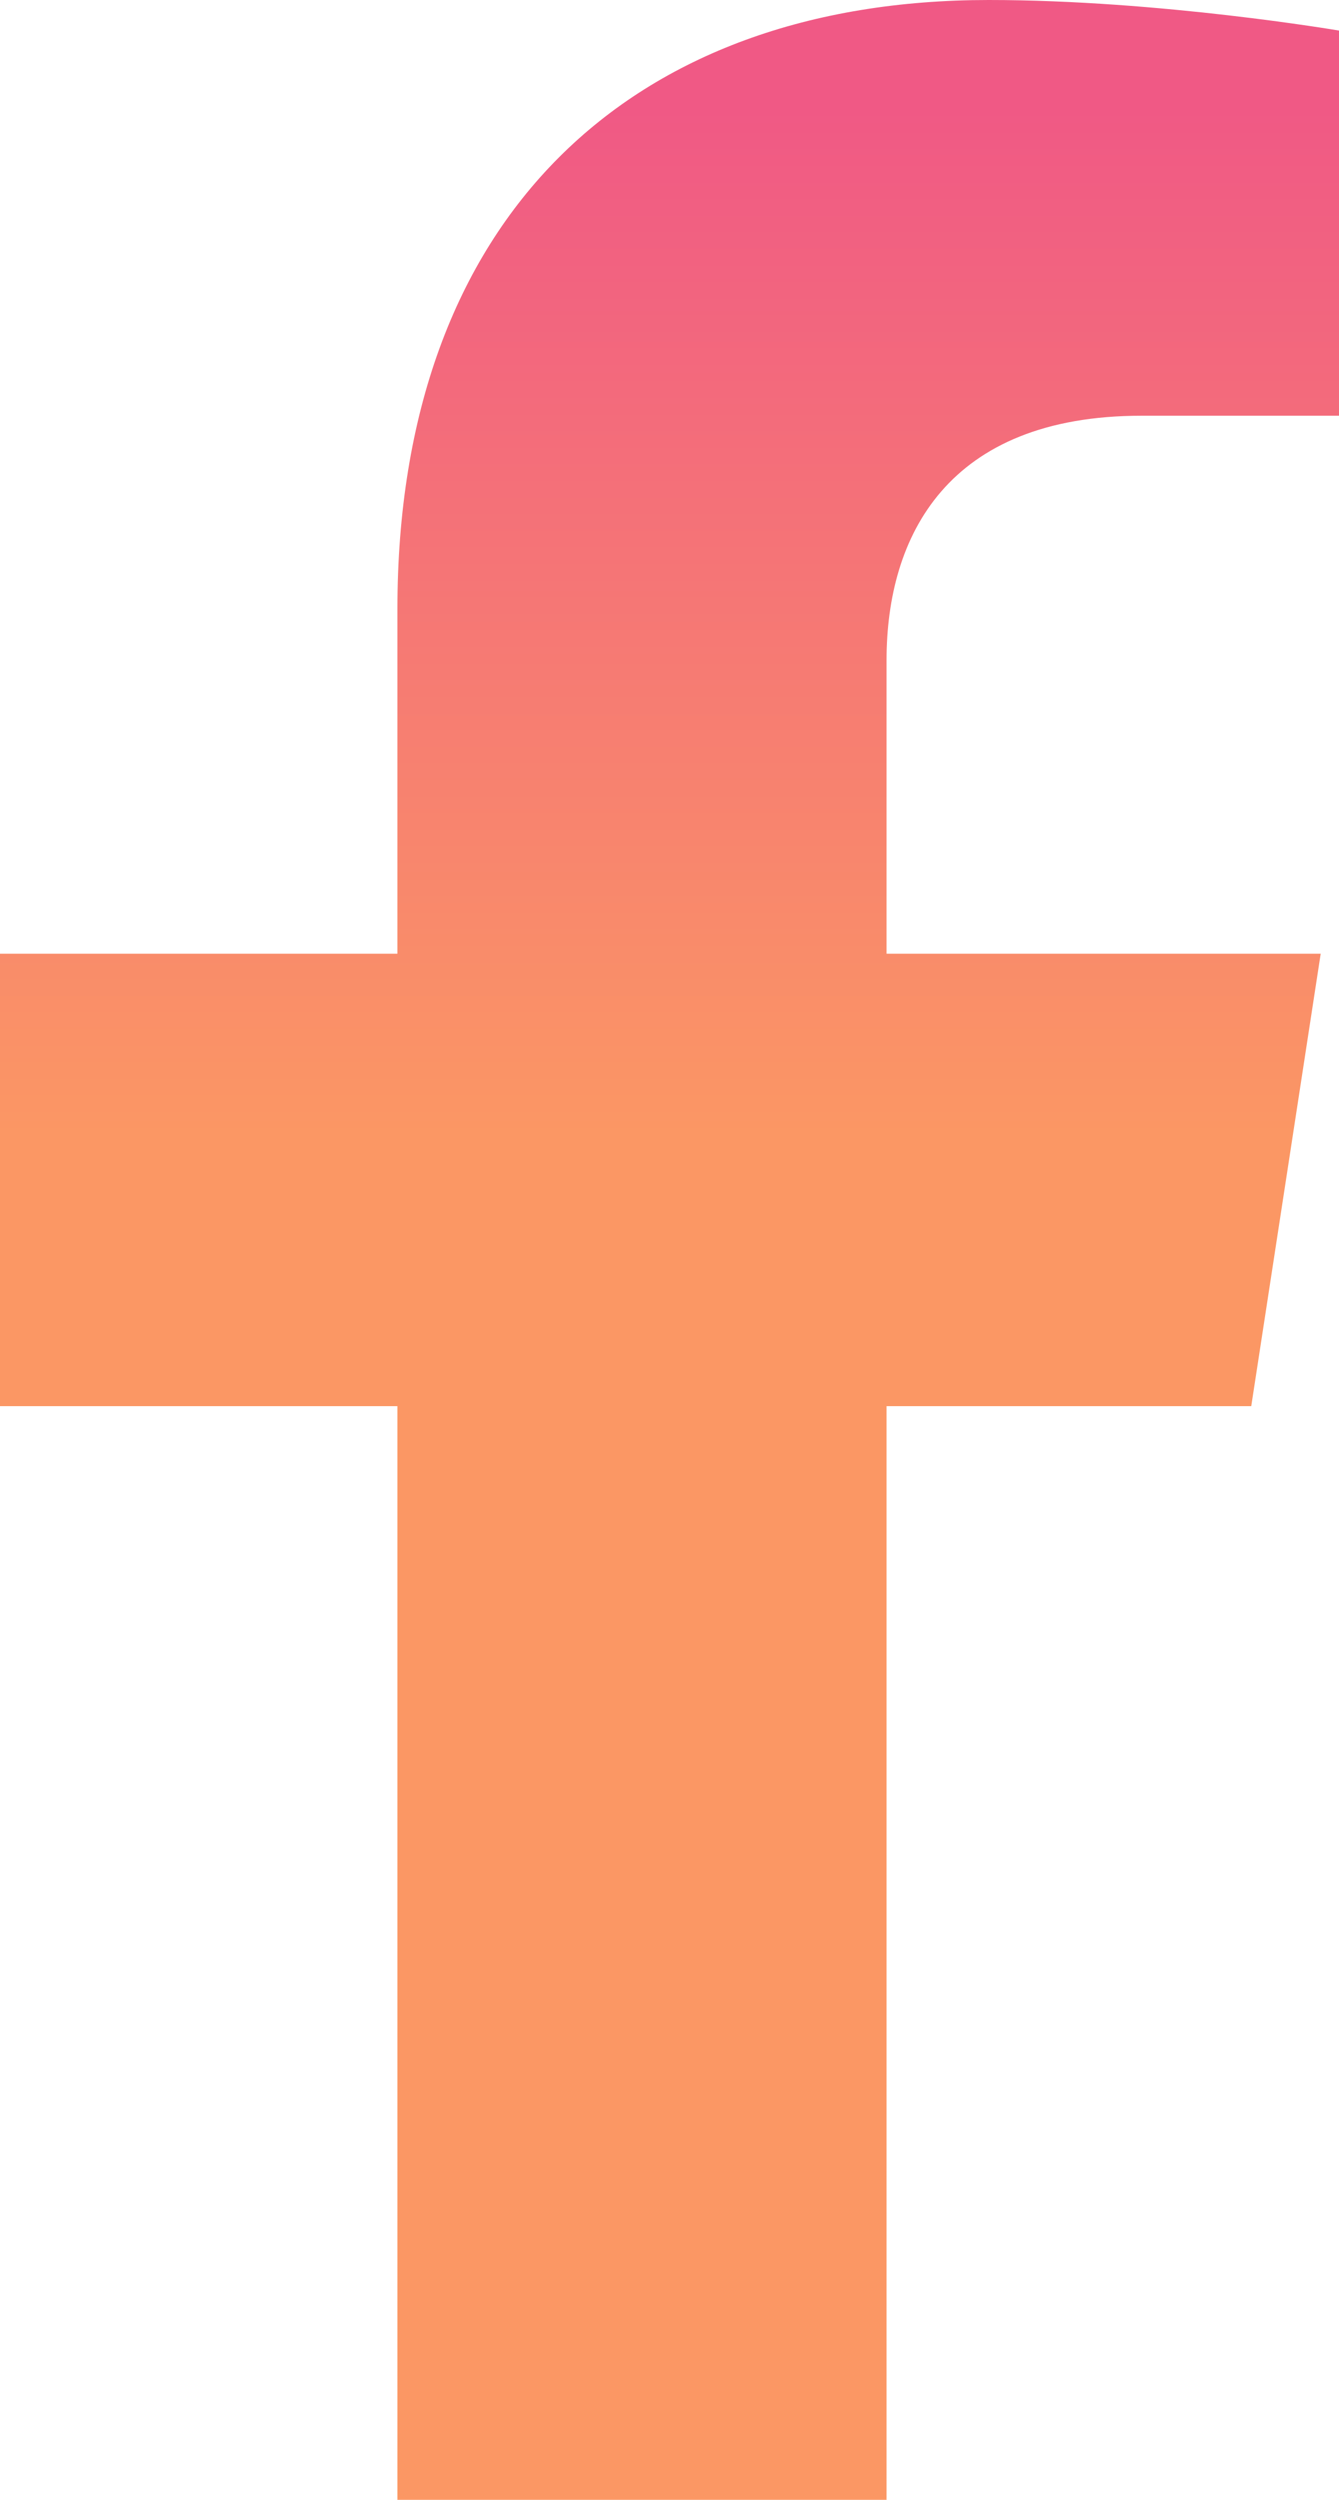 <svg width="30" height="56" viewBox="0 0 30 56" fill="none" xmlns="http://www.w3.org/2000/svg">
<path d="M28.034 31.5L29.59 21.365H19.863V14.789C19.863 12.016 21.222 9.313 25.578 9.313H30V0.685C30 0.685 25.987 0 22.151 0C14.14 0 8.904 4.854 8.904 13.641V21.365H0V31.5H8.904V56H19.863V31.5H28.034Z" fill="url(#paint0_linear)"/>
<defs>
<linearGradient id="paint0_linear" x1="15" y1="2.429" x2="15" y2="25.465" gradientUnits="userSpaceOnUse">
<stop stop-color="#F05985"/>
<stop offset="1" stop-color="#FB9764"/>
</linearGradient>
</defs>
</svg>
